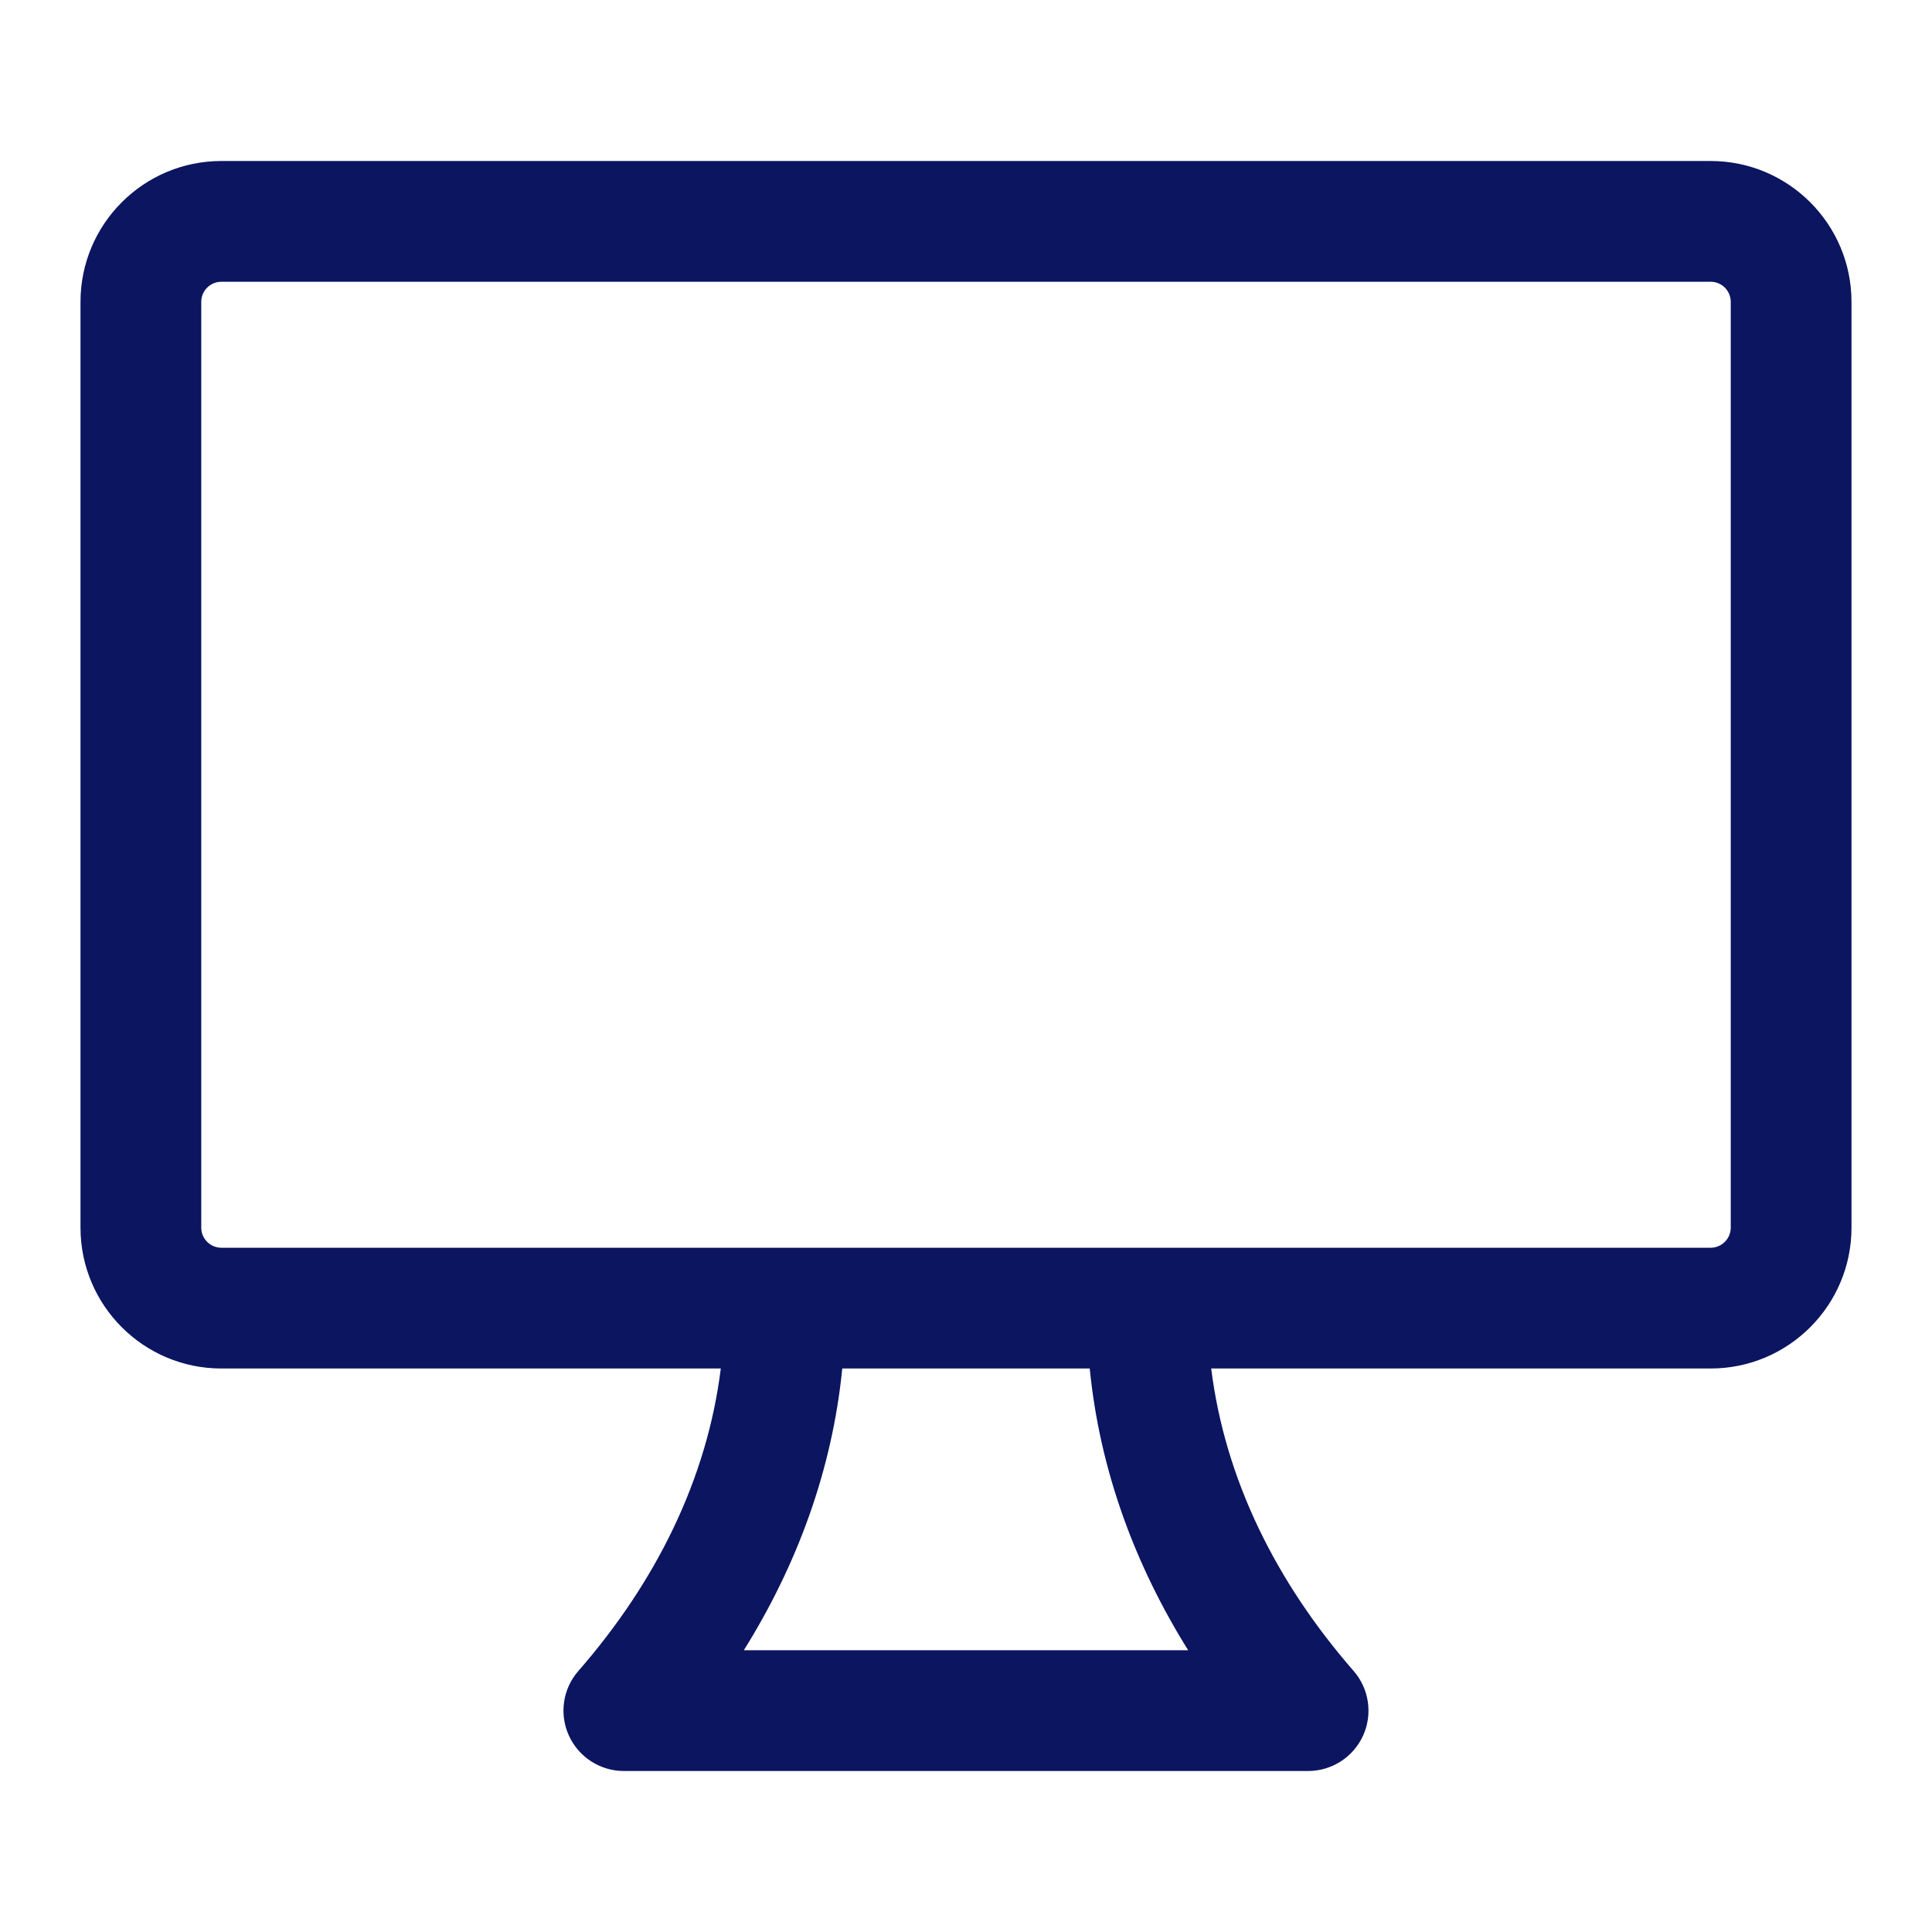 <svg width="24" height="24" viewBox="0 0 24 24" fill="none" xmlns="http://www.w3.org/2000/svg">
<path fill-rule="evenodd" clip-rule="evenodd" d="M8.954 17H2.75C1.784 17 1 16.216 1 15.25V3.75C1 2.784 1.784 2 2.75 2H21.25C22.216 2 23 2.784 23 3.75V15.25C23 16.216 22.216 17 21.25 17H15.046C15.217 18.375 15.851 19.652 16.815 20.757C17.008 20.978 17.054 21.293 16.933 21.56C16.811 21.828 16.544 22 16.25 22H7.75C7.456 22 7.189 21.828 7.067 21.56C6.945 21.293 6.991 20.978 7.185 20.757C8.149 19.652 8.783 18.375 8.954 17ZM21.5 3.75V15.25C21.5 15.388 21.388 15.5 21.25 15.5H2.75C2.612 15.5 2.5 15.388 2.5 15.25V3.75C2.5 3.612 2.612 3.5 2.75 3.5H21.25C21.388 3.5 21.5 3.612 21.5 3.75ZM13.537 17C13.662 18.266 14.101 19.445 14.76 20.5H9.24C9.899 19.445 10.337 18.266 10.463 17H13.537Z" fill="#0B1560"/>
</svg>
